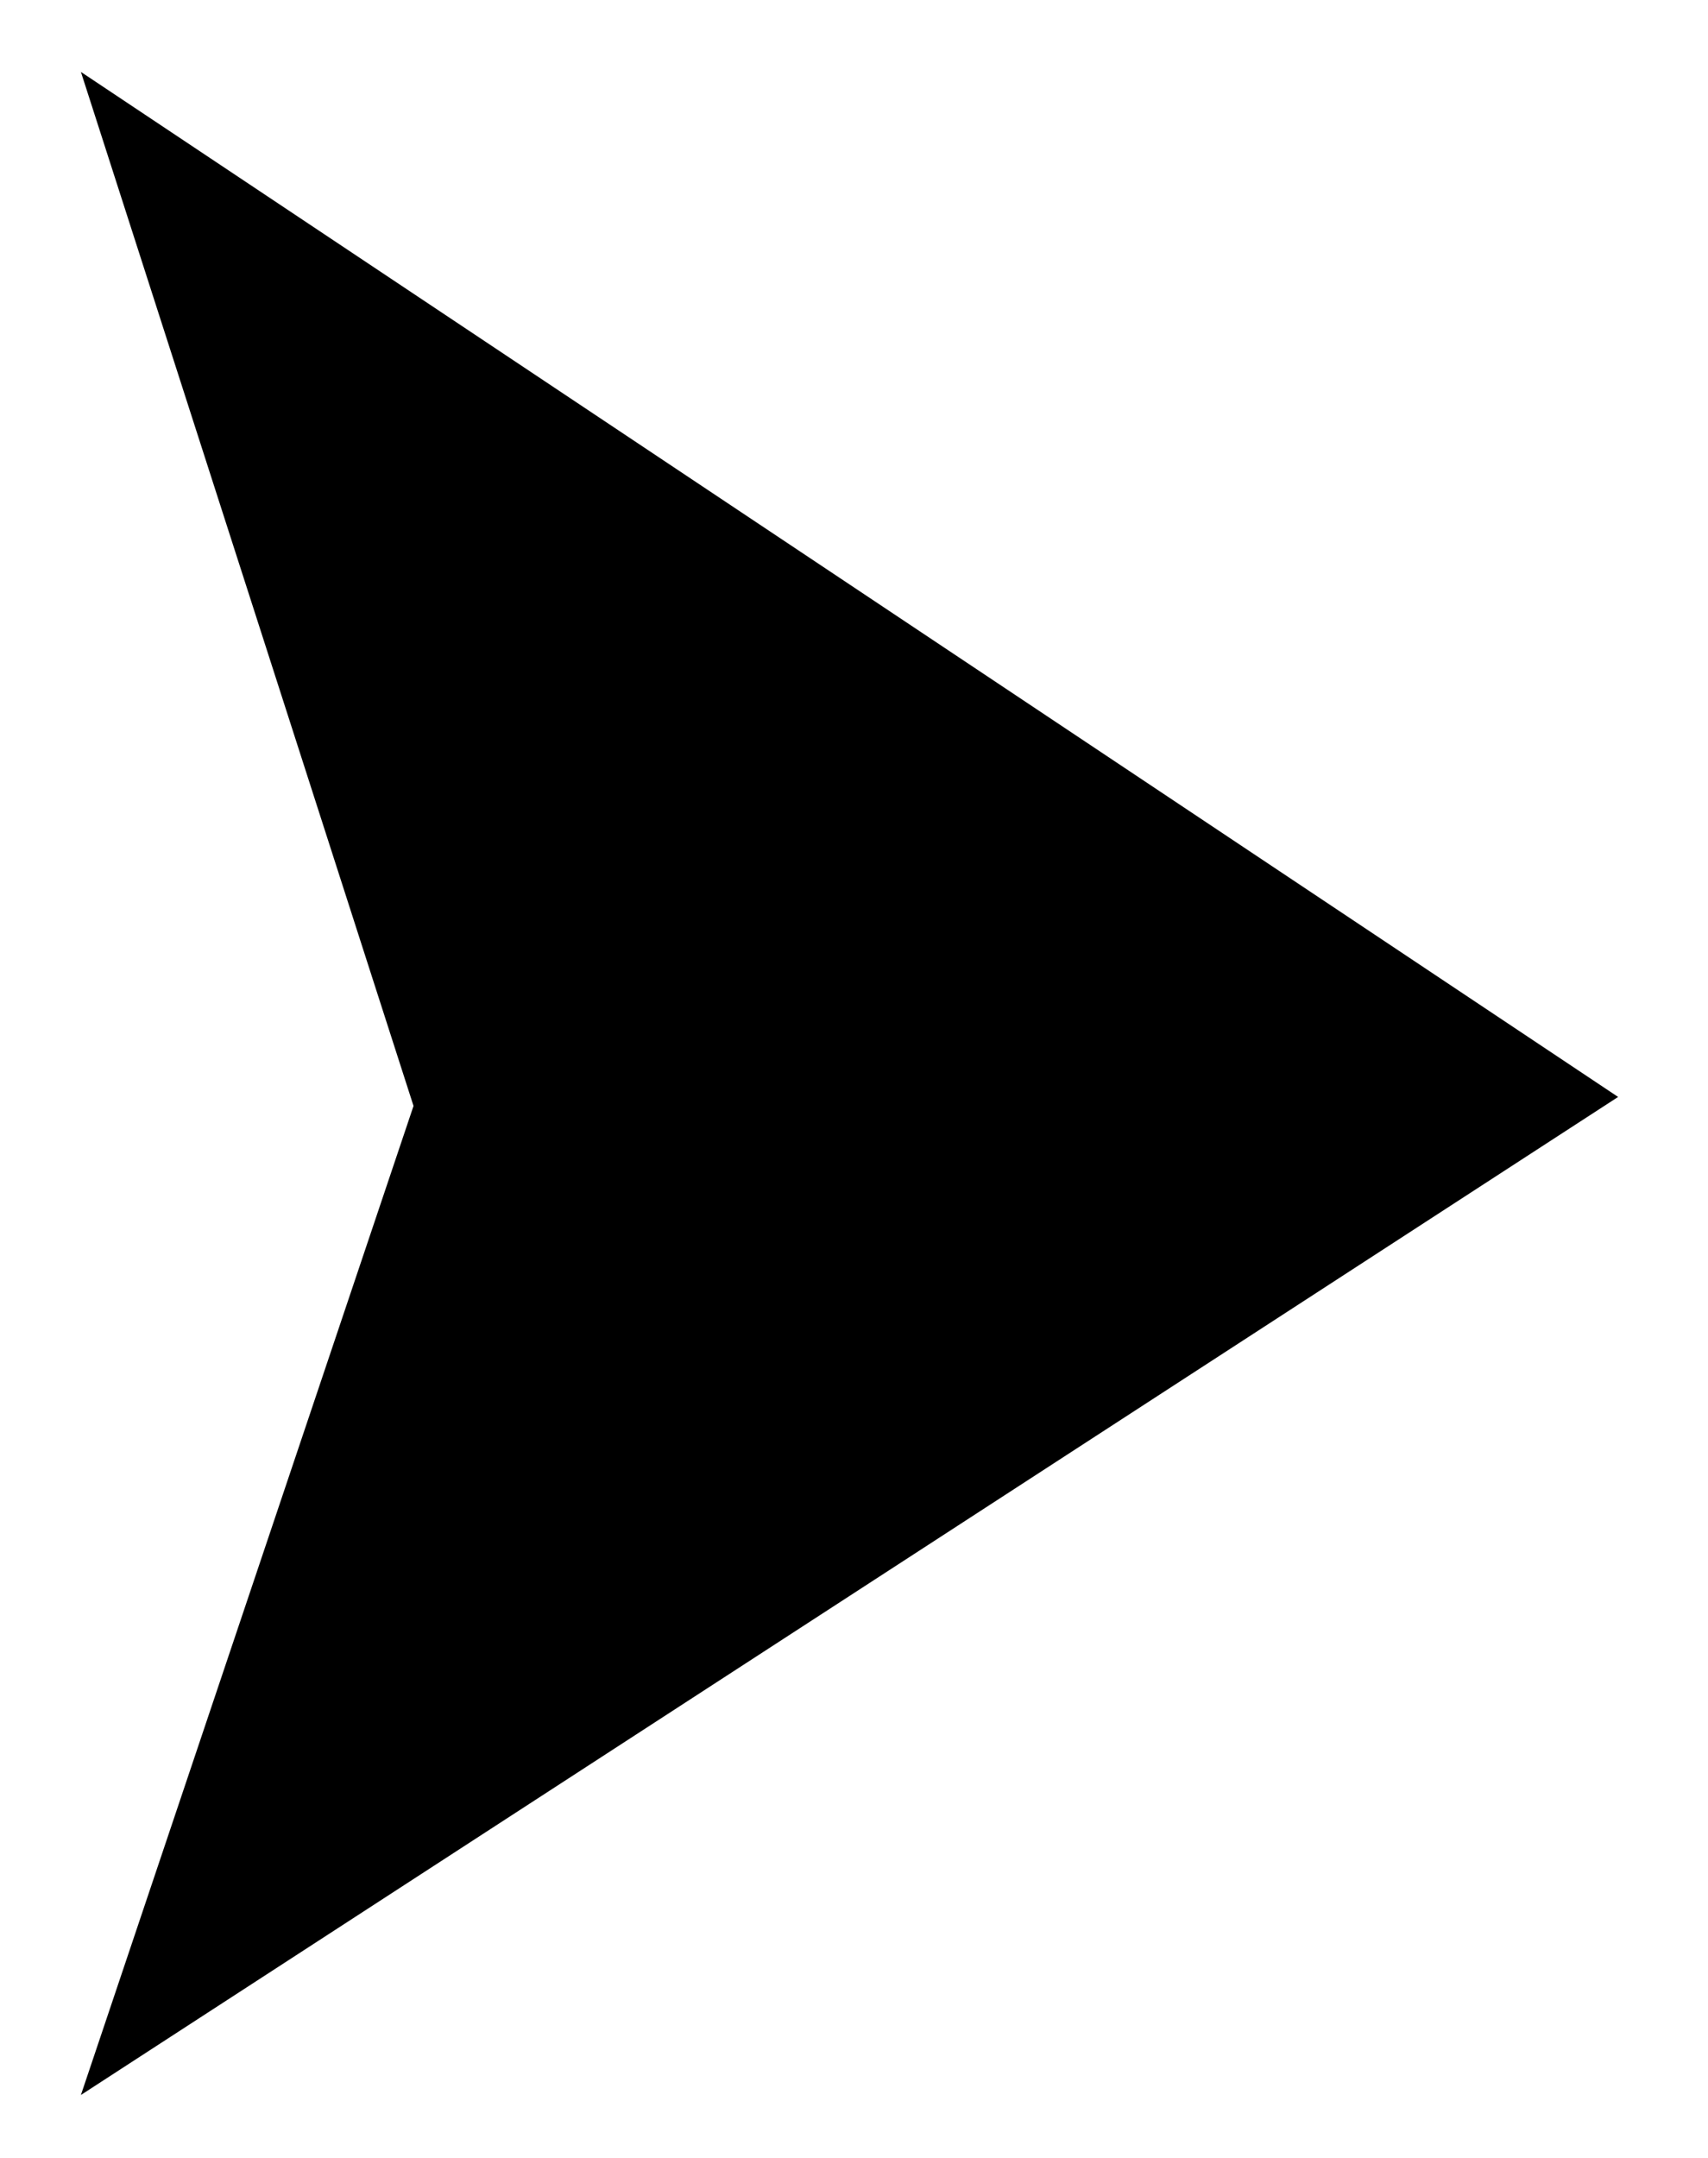 <?xml version="1.0" encoding="utf-8"?>
<!-- Generator: Adobe Illustrator 16.0.0, SVG Export Plug-In . SVG Version: 6.00 Build 0)  -->
<!DOCTYPE svg PUBLIC "-//W3C//DTD SVG 1.1//EN" "http://www.w3.org/Graphics/SVG/1.1/DTD/svg11.dtd">
<svg version="1.1" id="Layer_1" xmlns="http://www.w3.org/2000/svg" xmlns:xlink="http://www.w3.org/1999/xlink" x="0px" y="0px"
	 width="19px" height="24px" viewBox="0 0 19 24" enable-background="new 0 0 19 24" xml:space="preserve">
<g>
	<polygon fill-rule="evenodd" clip-rule="evenodd" points="4.6,12.3 0.9,0.8 18,12.2 0.9,23.3 	"/>
</g>
</svg>

